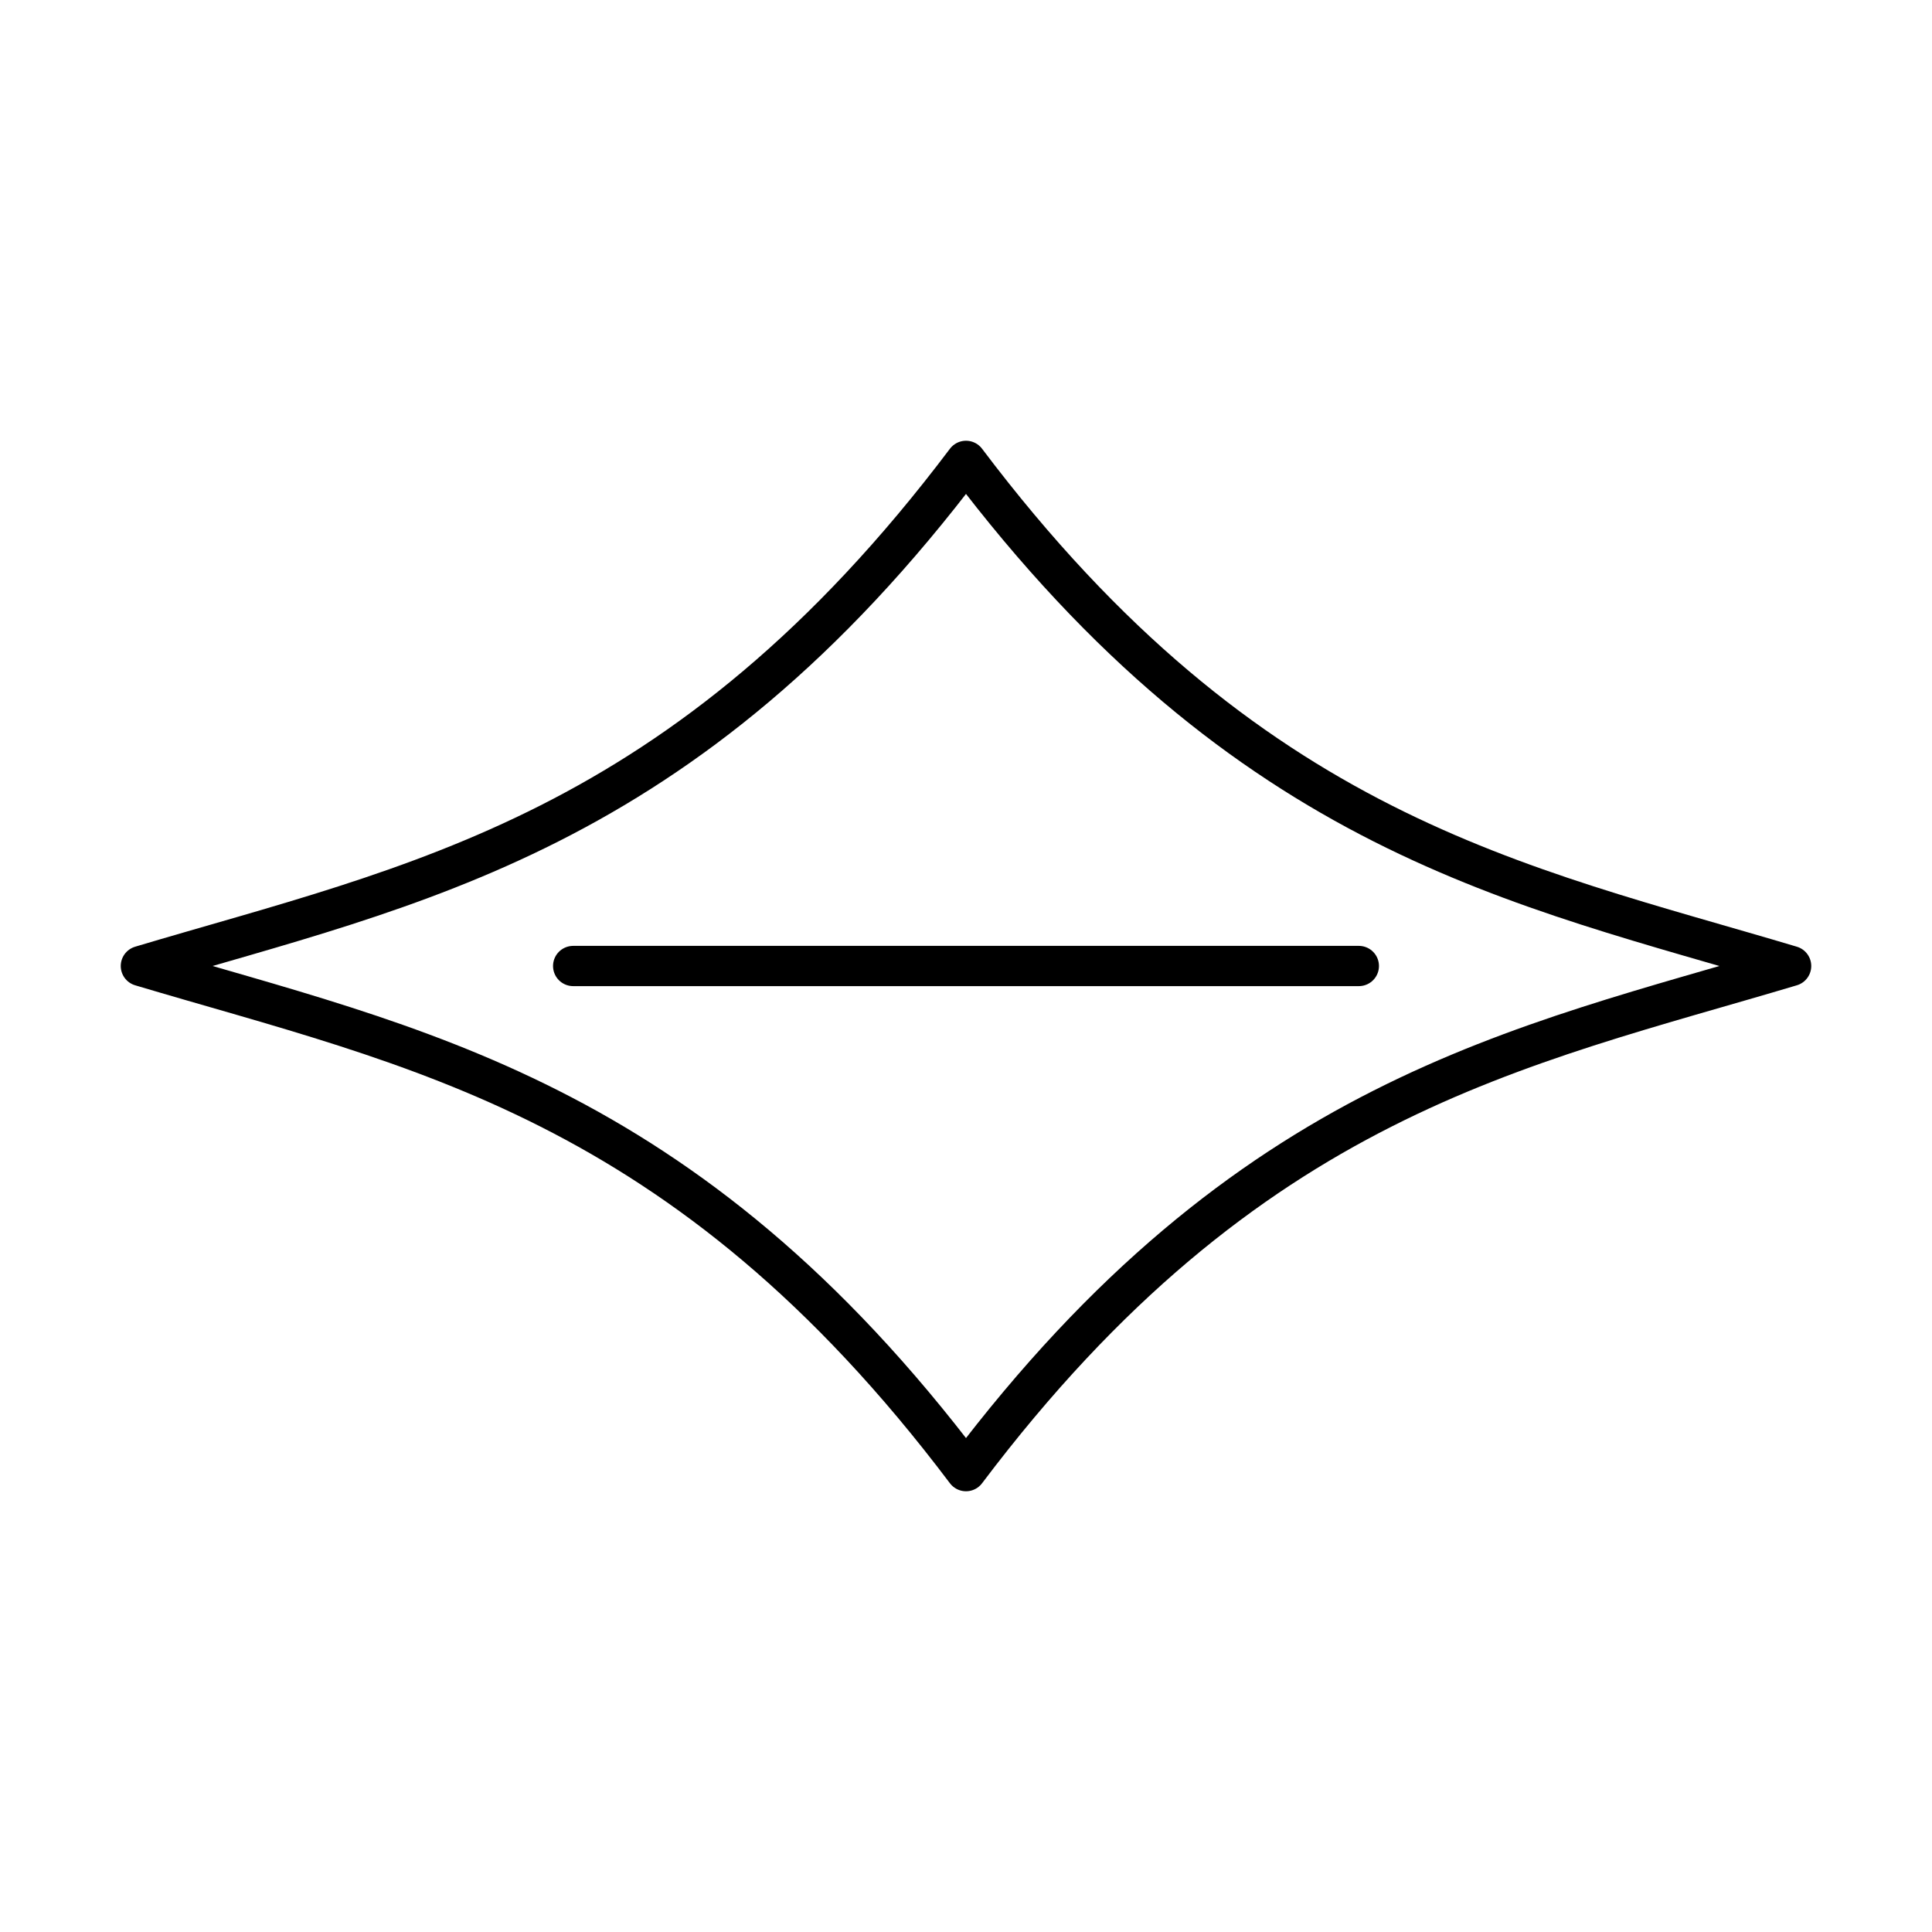 <svg xmlns="http://www.w3.org/2000/svg" xmlns:xlink="http://www.w3.org/1999/xlink" width="48" height="48" viewBox="0 0 48 48"><path fill="none" stroke="currentColor" stroke-linecap="round" stroke-linejoin="round" d="M24 36.55c7.012-9.3 13.742-10.531 20.5-12.55M24 36.55C16.988 27.25 10.258 26.019 3.5 24M24 11.45c7.012 9.3 13.742 10.531 20.5 12.55M24 11.45C16.988 20.75 10.258 21.981 3.5 24m10.74 0h19.52"/></svg>